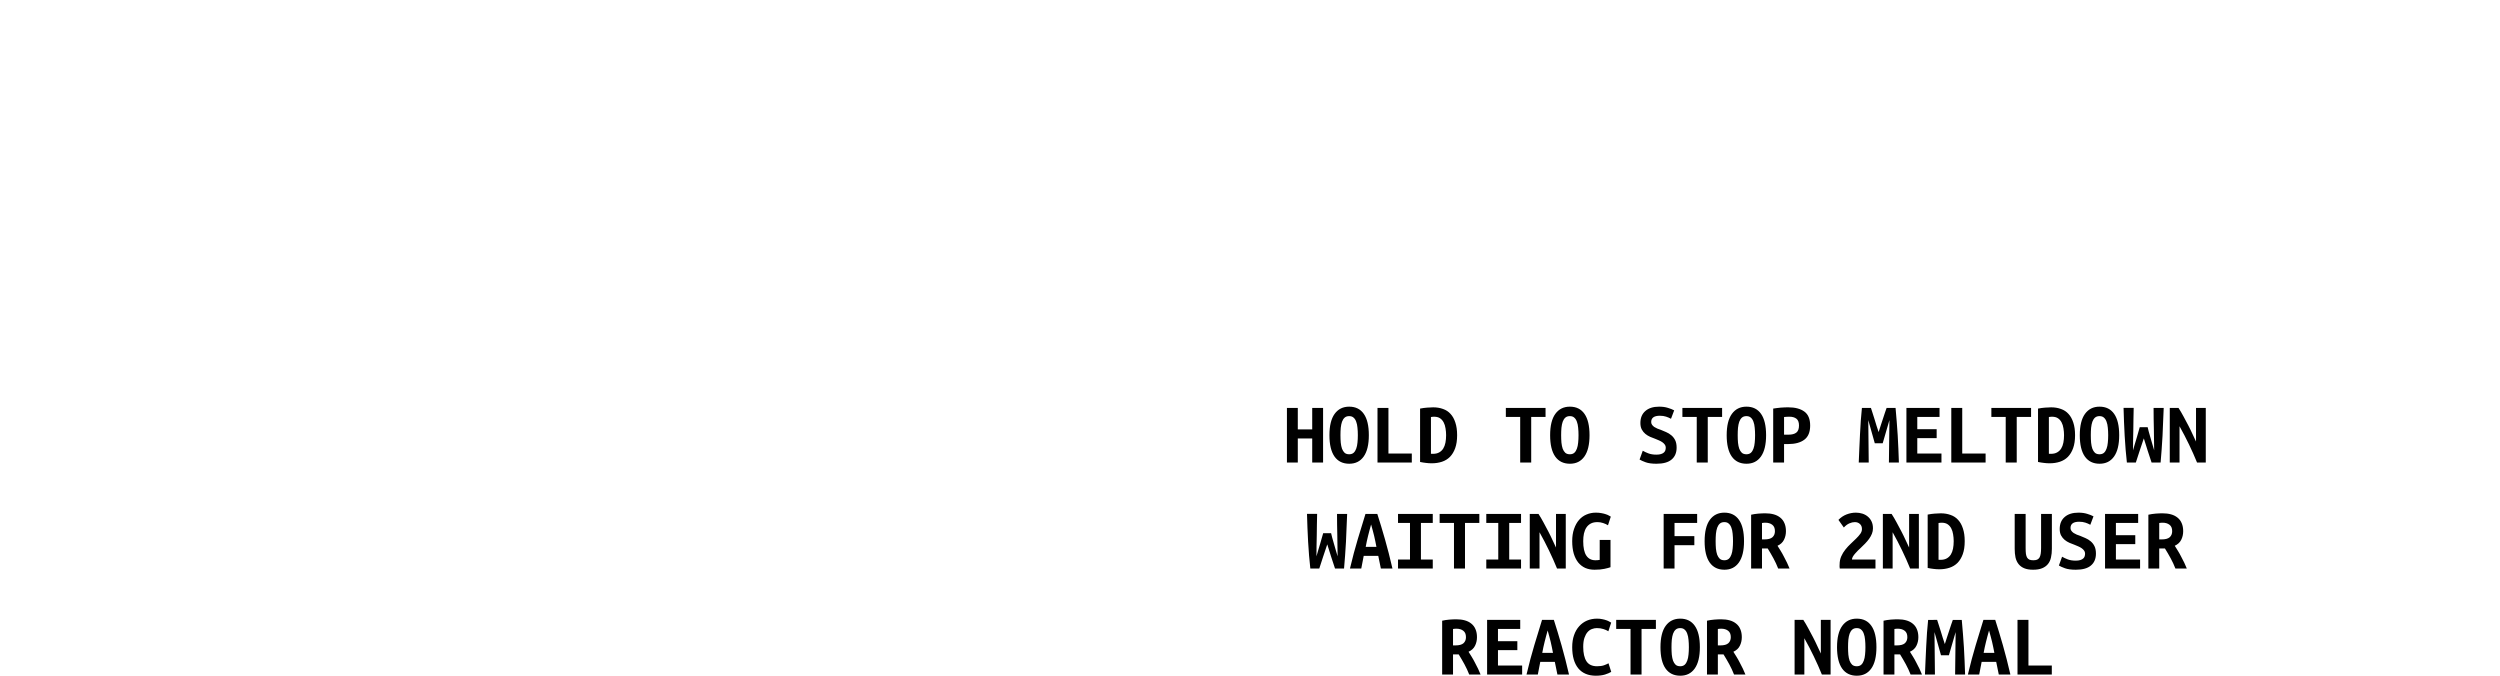 <svg version="1.1" xmlns="http://www.w3.org/2000/svg" xmlns:xlink="http://www.w3.org/1999/xlink" width="528.346" height="142.805" viewBox="0,0,528.346,142.805"><g transform="translate(189.538,76.52)"><g data-paper-data="{&quot;isPaintingLayer&quot;:true}" stroke="none" stroke-width="1" stroke-linecap="square" stroke-linejoin="miter" stroke-miterlimit="10" stroke-dasharray="" stroke-dashoffset="0" style="mix-blend-mode: normal"><path d="M-189.538,-76.52h528.346v64.63h-528.346z" fill-opacity="0" fill="#000000" fill-rule="evenodd"/><path d="M90.08,9.688v11.547h-2.297v-5.094h-3.047v5.094h-2.297v-11.547h2.297v4.547h3.047v-4.547zM93.752,15.454c0,0.562 0.021,1.089 0.062,1.578c0.052,0.49 0.141,0.917 0.266,1.281c0.135,0.354 0.318,0.641 0.547,0.859c0.24,0.208 0.562,0.312 0.969,0.312c0.385,0 0.698,-0.104 0.938,-0.312c0.24,-0.219 0.422,-0.51 0.547,-0.875c0.135,-0.365 0.224,-0.786 0.266,-1.266c0.052,-0.49 0.078,-1.016 0.078,-1.578c0,-0.562 -0.026,-1.089 -0.078,-1.578c-0.042,-0.49 -0.13,-0.911 -0.266,-1.266c-0.125,-0.365 -0.307,-0.651 -0.547,-0.859c-0.229,-0.219 -0.542,-0.328 -0.938,-0.328c-0.406,0 -0.729,0.109 -0.969,0.328c-0.229,0.208 -0.411,0.495 -0.547,0.859c-0.125,0.365 -0.214,0.792 -0.266,1.281c-0.042,0.479 -0.062,1 -0.062,1.562zM91.423,15.454c0,-1.99 0.365,-3.49 1.094,-4.5c0.74,-1.021 1.766,-1.531 3.078,-1.531c1.354,0 2.385,0.51 3.094,1.531c0.708,1.01 1.062,2.51 1.062,4.5c0,1.99 -0.365,3.495 -1.094,4.516c-0.719,1.01 -1.734,1.516 -3.047,1.516c-1.354,0 -2.391,-0.505 -3.109,-1.516c-0.719,-1.021 -1.078,-2.526 -1.078,-4.516zM108.83,21.235h-7.25v-11.547h2.312v9.641h4.938zM112.877,19.376c0.062,0.01 0.13,0.016 0.203,0.016c0.083,0 0.156,0 0.219,0c0.521,0 0.958,-0.099 1.312,-0.297c0.354,-0.198 0.641,-0.469 0.859,-0.812c0.219,-0.354 0.375,-0.771 0.469,-1.25c0.094,-0.479 0.141,-1.005 0.141,-1.578c0,-0.5 -0.042,-0.984 -0.125,-1.453c-0.073,-0.479 -0.203,-0.896 -0.391,-1.25c-0.188,-0.365 -0.443,-0.656 -0.766,-0.875c-0.323,-0.219 -0.74,-0.328 -1.25,-0.328c-0.094,0 -0.203,0.005 -0.328,0.016c-0.125,0.01 -0.24,0.026 -0.344,0.047zM118.408,15.454c0,1.073 -0.135,1.984 -0.406,2.734c-0.271,0.75 -0.641,1.365 -1.109,1.844c-0.469,0.469 -1.031,0.812 -1.688,1.031c-0.656,0.219 -1.375,0.328 -2.156,0.328c-0.406,0 -0.807,-0.026 -1.203,-0.078c-0.396,-0.042 -0.818,-0.109 -1.266,-0.203v-11.281c0.531,-0.104 1.026,-0.172 1.484,-0.203c0.458,-0.042 0.885,-0.062 1.281,-0.062c0.76,0 1.453,0.115 2.078,0.344c0.635,0.219 1.167,0.568 1.594,1.047c0.438,0.469 0.776,1.078 1.016,1.828c0.25,0.74 0.375,1.63 0.375,2.672zM137.095,9.688v1.906h-3.031v9.641h-2.328v-9.641h-3.031v-1.906zM140.392,15.454c0,0.562 0.021,1.089 0.062,1.578c0.052,0.49 0.141,0.917 0.266,1.281c0.135,0.354 0.318,0.641 0.547,0.859c0.24,0.208 0.562,0.312 0.969,0.312c0.385,0 0.698,-0.104 0.938,-0.312c0.24,-0.219 0.422,-0.51 0.547,-0.875c0.135,-0.365 0.224,-0.786 0.266,-1.266c0.052,-0.49 0.078,-1.016 0.078,-1.578c0,-0.562 -0.026,-1.089 -0.078,-1.578c-0.042,-0.49 -0.13,-0.911 -0.266,-1.266c-0.125,-0.365 -0.307,-0.651 -0.547,-0.859c-0.229,-0.219 -0.542,-0.328 -0.938,-0.328c-0.406,0 -0.729,0.109 -0.969,0.328c-0.229,0.208 -0.411,0.495 -0.547,0.859c-0.125,0.365 -0.214,0.792 -0.266,1.281c-0.042,0.479 -0.062,1 -0.062,1.562zM138.064,15.454c0,-1.99 0.365,-3.49 1.094,-4.5c0.74,-1.021 1.766,-1.531 3.078,-1.531c1.354,0 2.385,0.51 3.094,1.531c0.708,1.01 1.062,2.51 1.062,4.5c0,1.99 -0.365,3.495 -1.094,4.516c-0.719,1.01 -1.734,1.516 -3.047,1.516c-1.354,0 -2.391,-0.505 -3.109,-1.516c-0.719,-1.021 -1.078,-2.526 -1.078,-4.516zM160.548,19.563c0.385,0 0.703,-0.042 0.953,-0.125c0.26,-0.083 0.464,-0.193 0.609,-0.328c0.156,-0.146 0.26,-0.307 0.312,-0.484c0.052,-0.188 0.078,-0.375 0.078,-0.562c0,-0.24 -0.068,-0.448 -0.203,-0.625c-0.135,-0.188 -0.307,-0.354 -0.516,-0.5c-0.208,-0.146 -0.448,-0.276 -0.719,-0.391c-0.26,-0.125 -0.521,-0.234 -0.781,-0.328c-0.344,-0.125 -0.703,-0.266 -1.078,-0.422c-0.375,-0.167 -0.714,-0.375 -1.016,-0.625c-0.302,-0.25 -0.552,-0.557 -0.75,-0.922c-0.198,-0.365 -0.297,-0.823 -0.297,-1.375c0,-1.083 0.349,-1.927 1.047,-2.531c0.698,-0.615 1.667,-0.922 2.906,-0.922c0.708,0 1.323,0.083 1.844,0.25c0.531,0.156 0.979,0.333 1.344,0.531l-0.672,1.781c-0.312,-0.177 -0.661,-0.328 -1.047,-0.453c-0.375,-0.125 -0.812,-0.188 -1.312,-0.188c-1.219,0 -1.828,0.443 -1.828,1.328c0,0.219 0.062,0.417 0.188,0.594c0.125,0.167 0.281,0.318 0.469,0.453c0.198,0.125 0.417,0.24 0.656,0.344c0.25,0.094 0.495,0.182 0.734,0.266c0.354,0.135 0.724,0.292 1.109,0.469c0.396,0.167 0.76,0.391 1.094,0.672c0.333,0.271 0.604,0.615 0.812,1.031c0.208,0.417 0.312,0.943 0.312,1.578c0,1.083 -0.354,1.922 -1.062,2.516c-0.698,0.594 -1.76,0.891 -3.188,0.891c-0.958,0 -1.724,-0.104 -2.297,-0.312c-0.573,-0.208 -1,-0.401 -1.281,-0.578l0.672,-1.859c0.333,0.198 0.734,0.385 1.203,0.562c0.469,0.177 1.036,0.266 1.703,0.266zM174.408,9.688v1.906h-3.031v9.641h-2.328v-9.641h-3.031v-1.906zM177.705,15.454c0,0.562 0.021,1.089 0.062,1.578c0.052,0.49 0.141,0.917 0.266,1.281c0.135,0.354 0.318,0.641 0.547,0.859c0.24,0.208 0.562,0.312 0.969,0.312c0.385,0 0.698,-0.104 0.938,-0.312c0.24,-0.219 0.422,-0.51 0.547,-0.875c0.135,-0.365 0.224,-0.786 0.266,-1.266c0.052,-0.49 0.078,-1.016 0.078,-1.578c0,-0.562 -0.026,-1.089 -0.078,-1.578c-0.042,-0.49 -0.13,-0.911 -0.266,-1.266c-0.125,-0.365 -0.307,-0.651 -0.547,-0.859c-0.229,-0.219 -0.542,-0.328 -0.938,-0.328c-0.406,0 -0.729,0.109 -0.969,0.328c-0.229,0.208 -0.411,0.495 -0.547,0.859c-0.125,0.365 -0.214,0.792 -0.266,1.281c-0.042,0.479 -0.062,1 -0.062,1.562zM175.377,15.454c0,-1.99 0.365,-3.49 1.094,-4.5c0.74,-1.021 1.766,-1.531 3.078,-1.531c1.354,0 2.385,0.51 3.094,1.531c0.708,1.01 1.062,2.51 1.062,4.5c0,1.99 -0.365,3.495 -1.094,4.516c-0.719,1.01 -1.734,1.516 -3.047,1.516c-1.354,0 -2.391,-0.505 -3.109,-1.516c-0.719,-1.021 -1.078,-2.526 -1.078,-4.516zM188.377,9.563c1.469,0 2.609,0.302 3.422,0.906c0.812,0.594 1.219,1.578 1.219,2.953c0,1.375 -0.411,2.37 -1.234,2.984c-0.812,0.615 -1.964,0.922 -3.453,0.922h-0.828v3.906h-2.297v-11.406c0.229,-0.042 0.484,-0.078 0.766,-0.109c0.281,-0.042 0.562,-0.073 0.844,-0.094c0.292,-0.021 0.573,-0.036 0.844,-0.047c0.271,-0.01 0.51,-0.016 0.719,-0.016zM188.642,11.547c-0.135,0 -0.328,0.005 -0.578,0.016c-0.24,0.01 -0.427,0.026 -0.562,0.047v3.734h0.938c0.729,0 1.281,-0.146 1.656,-0.438c0.375,-0.292 0.562,-0.792 0.562,-1.5c0,-0.677 -0.182,-1.156 -0.547,-1.438c-0.365,-0.281 -0.854,-0.422 -1.469,-0.422zM205.861,9.688c0.094,0.26 0.203,0.599 0.328,1.016c0.135,0.406 0.276,0.849 0.422,1.328c0.146,0.469 0.292,0.948 0.438,1.438c0.156,0.479 0.302,0.922 0.438,1.328c0.146,-0.458 0.297,-0.932 0.453,-1.422c0.167,-0.49 0.323,-0.964 0.469,-1.422c0.156,-0.458 0.297,-0.885 0.422,-1.281c0.125,-0.396 0.24,-0.724 0.344,-0.984h1.891c0.094,1.01 0.177,1.995 0.25,2.953c0.083,0.958 0.151,1.906 0.203,2.844c0.062,0.938 0.109,1.88 0.141,2.828c0.042,0.948 0.078,1.922 0.109,2.922h-2.109l0.109,-8.969l-1.422,4.891h-1.672l-1.375,-4.891l0.094,8.969h-2.109c0.042,-0.948 0.083,-1.932 0.125,-2.953c0.042,-1.021 0.089,-2.031 0.141,-3.031c0.052,-1.01 0.109,-1.984 0.172,-2.922c0.073,-0.948 0.151,-1.828 0.234,-2.641zM213.361,21.235v-11.547h7v1.906h-4.703v2.594h4.094v1.891h-4.094v3.25h5.109v1.906zM230.095,21.235h-7.25v-11.547h2.312v9.641h4.938zM239.705,9.688v1.906h-3.031v9.641h-2.328v-9.641h-3.031v-1.906zM243.47,19.376c0.062,0.01 0.13,0.016 0.203,0.016c0.083,0 0.156,0 0.219,0c0.521,0 0.958,-0.099 1.312,-0.297c0.354,-0.198 0.641,-0.469 0.859,-0.812c0.219,-0.354 0.375,-0.771 0.469,-1.25c0.094,-0.479 0.141,-1.005 0.141,-1.578c0,-0.5 -0.042,-0.984 -0.125,-1.453c-0.073,-0.479 -0.203,-0.896 -0.391,-1.25c-0.188,-0.365 -0.443,-0.656 -0.766,-0.875c-0.323,-0.219 -0.74,-0.328 -1.25,-0.328c-0.094,0 -0.203,0.005 -0.328,0.016c-0.125,0.01 -0.24,0.026 -0.344,0.047zM249.002,15.454c0,1.073 -0.135,1.984 -0.406,2.734c-0.271,0.75 -0.641,1.365 -1.109,1.844c-0.469,0.469 -1.031,0.812 -1.688,1.031c-0.656,0.219 -1.375,0.328 -2.156,0.328c-0.406,0 -0.807,-0.026 -1.203,-0.078c-0.396,-0.042 -0.818,-0.109 -1.266,-0.203v-11.281c0.531,-0.104 1.026,-0.172 1.484,-0.203c0.458,-0.042 0.885,-0.062 1.281,-0.062c0.76,0 1.453,0.115 2.078,0.344c0.635,0.219 1.167,0.568 1.594,1.047c0.438,0.469 0.776,1.078 1.016,1.828c0.25,0.74 0.375,1.63 0.375,2.672zM252.33,15.454c0,0.562 0.021,1.089 0.062,1.578c0.052,0.49 0.141,0.917 0.266,1.281c0.135,0.354 0.318,0.641 0.547,0.859c0.24,0.208 0.562,0.312 0.969,0.312c0.385,0 0.698,-0.104 0.938,-0.312c0.24,-0.219 0.422,-0.51 0.547,-0.875c0.135,-0.365 0.224,-0.786 0.266,-1.266c0.052,-0.49 0.078,-1.016 0.078,-1.578c0,-0.562 -0.026,-1.089 -0.078,-1.578c-0.042,-0.49 -0.13,-0.911 -0.266,-1.266c-0.125,-0.365 -0.307,-0.651 -0.547,-0.859c-0.229,-0.219 -0.542,-0.328 -0.938,-0.328c-0.406,0 -0.729,0.109 -0.969,0.328c-0.229,0.208 -0.411,0.495 -0.547,0.859c-0.125,0.365 -0.214,0.792 -0.266,1.281c-0.042,0.479 -0.062,1 -0.062,1.562zM250.002,15.454c0,-1.99 0.365,-3.49 1.094,-4.5c0.74,-1.021 1.766,-1.531 3.078,-1.531c1.354,0 2.385,0.51 3.094,1.531c0.708,1.01 1.062,2.51 1.062,4.5c0,1.99 -0.365,3.495 -1.094,4.516c-0.719,1.01 -1.734,1.516 -3.047,1.516c-1.354,0 -2.391,-0.505 -3.109,-1.516c-0.719,-1.021 -1.078,-2.526 -1.078,-4.516zM264.345,13.766c0.052,0.24 0.125,0.536 0.219,0.891c0.104,0.344 0.214,0.729 0.328,1.156c0.125,0.417 0.255,0.87 0.391,1.359c0.146,0.479 0.292,0.974 0.438,1.484c0,-0.646 -0.01,-1.339 -0.031,-2.078c-0.01,-0.74 -0.021,-1.495 -0.031,-2.266c-0.01,-0.771 -0.026,-1.552 -0.047,-2.344c-0.01,-0.792 -0.016,-1.552 -0.016,-2.281h2.141c-0.042,0.948 -0.083,1.922 -0.125,2.922c-0.031,1 -0.073,1.995 -0.125,2.984c-0.052,0.99 -0.115,1.964 -0.188,2.922c-0.062,0.958 -0.135,1.865 -0.219,2.719h-1.906c-0.271,-0.781 -0.547,-1.62 -0.828,-2.516c-0.271,-0.906 -0.542,-1.771 -0.812,-2.594c-0.271,0.781 -0.557,1.635 -0.859,2.562c-0.302,0.917 -0.578,1.766 -0.828,2.547h-1.891c-0.104,-0.854 -0.193,-1.76 -0.266,-2.719c-0.073,-0.969 -0.141,-1.948 -0.203,-2.938c-0.052,-0.99 -0.099,-1.984 -0.141,-2.984c-0.031,-1.01 -0.062,-1.979 -0.094,-2.906h2.141c-0.021,0.729 -0.036,1.49 -0.047,2.281c-0.01,0.781 -0.021,1.562 -0.031,2.344c-0.01,0.771 -0.026,1.526 -0.047,2.266c-0.01,0.74 -0.016,1.432 -0.016,2.078c0.115,-0.396 0.24,-0.828 0.375,-1.297c0.146,-0.479 0.286,-0.948 0.422,-1.406c0.135,-0.458 0.255,-0.88 0.359,-1.266c0.115,-0.385 0.203,-0.693 0.266,-0.922zM274.783,21.235c-0.521,-1.281 -1.089,-2.557 -1.703,-3.828c-0.615,-1.281 -1.281,-2.562 -2,-3.844v7.672h-2.062v-11.547h1.844c0.354,0.542 0.703,1.135 1.047,1.781c0.344,0.635 0.682,1.271 1.016,1.906c0.333,0.635 0.635,1.255 0.906,1.859c0.281,0.594 0.526,1.115 0.734,1.562v-7.109h2.062v11.547z" fill="#000000" fill-rule="nonzero"/><path d="M91.775,36.166c0.052,0.24 0.125,0.536 0.219,0.891c0.104,0.344 0.214,0.729 0.328,1.156c0.125,0.417 0.255,0.87 0.391,1.359c0.146,0.479 0.292,0.974 0.438,1.484c0,-0.646 -0.01,-1.339 -0.031,-2.078c-0.01,-0.74 -0.021,-1.495 -0.031,-2.266c-0.01,-0.771 -0.026,-1.552 -0.047,-2.344c-0.01,-0.792 -0.016,-1.552 -0.016,-2.281h2.141c-0.042,0.948 -0.083,1.922 -0.125,2.922c-0.031,1 -0.073,1.995 -0.125,2.984c-0.052,0.99 -0.115,1.964 -0.188,2.922c-0.062,0.958 -0.135,1.865 -0.219,2.719h-1.906c-0.271,-0.781 -0.547,-1.62 -0.828,-2.516c-0.271,-0.906 -0.542,-1.771 -0.812,-2.594c-0.271,0.781 -0.557,1.635 -0.859,2.562c-0.302,0.917 -0.578,1.766 -0.828,2.547h-1.891c-0.104,-0.854 -0.193,-1.76 -0.266,-2.719c-0.073,-0.969 -0.141,-1.948 -0.203,-2.938c-0.052,-0.99 -0.099,-1.984 -0.141,-2.984c-0.031,-1.01 -0.062,-1.979 -0.094,-2.906h2.141c-0.021,0.729 -0.036,1.49 -0.047,2.281c-0.01,0.781 -0.021,1.562 -0.031,2.344c-0.01,0.771 -0.026,1.526 -0.047,2.266c-0.01,0.74 -0.016,1.432 -0.016,2.078c0.115,-0.396 0.24,-0.828 0.375,-1.297c0.146,-0.479 0.286,-0.948 0.422,-1.406c0.135,-0.458 0.255,-0.88 0.359,-1.266c0.115,-0.385 0.203,-0.693 0.266,-0.922zM102.291,43.635l-0.547,-2.672h-3.078l-0.516,2.672h-2.391c0.542,-2.281 1.094,-4.354 1.656,-6.219c0.562,-1.875 1.104,-3.651 1.625,-5.328h2.5c0.542,1.688 1.083,3.479 1.625,5.375c0.542,1.896 1.068,3.953 1.578,6.172zM100.228,34.322c-0.125,0.438 -0.24,0.854 -0.344,1.25c-0.104,0.385 -0.203,0.771 -0.297,1.156c-0.094,0.375 -0.182,0.755 -0.266,1.141c-0.073,0.385 -0.151,0.781 -0.234,1.188h2.266c-0.073,-0.406 -0.151,-0.802 -0.234,-1.188c-0.073,-0.385 -0.156,-0.766 -0.25,-1.141c-0.083,-0.385 -0.182,-0.771 -0.297,-1.156c-0.104,-0.396 -0.219,-0.812 -0.344,-1.25zM105.916,43.635v-1.906h2.531v-7.734h-2.531v-1.906h7.344v1.906h-2.5v7.734h2.5v1.906zM123.103,32.088v1.906h-3.031v9.641h-2.328v-9.641h-3.031v-1.906zM124.572,43.635v-1.906h2.531v-7.734h-2.531v-1.906h7.344v1.906h-2.5v7.734h2.5v1.906zM139.525,43.635c-0.521,-1.281 -1.089,-2.557 -1.703,-3.828c-0.615,-1.281 -1.281,-2.562 -2,-3.844v7.672h-2.062v-11.547h1.844c0.354,0.542 0.703,1.135 1.047,1.781c0.344,0.635 0.682,1.271 1.016,1.906c0.333,0.635 0.635,1.255 0.906,1.859c0.281,0.594 0.526,1.115 0.734,1.562v-7.109h2.062v11.547zM148.056,33.822c-0.552,0 -1.016,0.099 -1.391,0.297c-0.375,0.198 -0.682,0.474 -0.922,0.828c-0.24,0.354 -0.417,0.781 -0.531,1.281c-0.104,0.49 -0.156,1.031 -0.156,1.625c0,1.375 0.219,2.391 0.656,3.047c0.438,0.656 1.078,0.984 1.922,0.984c0.135,0 0.281,-0.005 0.438,-0.016c0.167,-0.021 0.323,-0.042 0.469,-0.062v-4.219h2.281v5.766c-0.271,0.104 -0.698,0.219 -1.281,0.344c-0.573,0.125 -1.271,0.188 -2.094,0.188c-0.719,0 -1.37,-0.125 -1.953,-0.375c-0.573,-0.26 -1.068,-0.641 -1.484,-1.141c-0.406,-0.51 -0.724,-1.141 -0.953,-1.891c-0.219,-0.76 -0.328,-1.635 -0.328,-2.625c0,-0.979 0.13,-1.844 0.391,-2.594c0.26,-0.76 0.615,-1.396 1.062,-1.906c0.448,-0.51 0.974,-0.891 1.578,-1.141c0.615,-0.26 1.271,-0.391 1.969,-0.391c0.448,0 0.849,0.036 1.203,0.109c0.354,0.062 0.661,0.141 0.922,0.234c0.26,0.083 0.474,0.177 0.641,0.281c0.177,0.094 0.307,0.167 0.391,0.219l-0.594,1.828c-0.271,-0.177 -0.609,-0.333 -1.016,-0.469c-0.396,-0.135 -0.802,-0.203 -1.219,-0.203zM162.056,43.635v-11.547h7.078v1.906h-4.781v2.797h4.188v1.906h-4.188v4.938zM173.041,37.854c0,0.562 0.021,1.089 0.062,1.578c0.052,0.49 0.141,0.917 0.266,1.281c0.135,0.354 0.318,0.641 0.547,0.859c0.24,0.208 0.562,0.312 0.969,0.312c0.385,0 0.698,-0.104 0.938,-0.312c0.24,-0.219 0.422,-0.51 0.547,-0.875c0.135,-0.365 0.224,-0.786 0.266,-1.266c0.052,-0.49 0.078,-1.016 0.078,-1.578c0,-0.562 -0.026,-1.089 -0.078,-1.578c-0.042,-0.49 -0.13,-0.911 -0.266,-1.266c-0.125,-0.365 -0.307,-0.651 -0.547,-0.859c-0.229,-0.219 -0.542,-0.328 -0.938,-0.328c-0.406,0 -0.729,0.109 -0.969,0.328c-0.229,0.208 -0.411,0.495 -0.547,0.859c-0.125,0.365 -0.214,0.792 -0.266,1.281c-0.042,0.479 -0.062,1 -0.062,1.562zM170.713,37.854c0,-1.99 0.365,-3.49 1.094,-4.5c0.74,-1.021 1.766,-1.531 3.078,-1.531c1.354,0 2.385,0.51 3.094,1.531c0.708,1.01 1.062,2.51 1.062,4.5c0,1.99 -0.365,3.495 -1.094,4.516c-0.719,1.01 -1.734,1.516 -3.047,1.516c-1.354,0 -2.391,-0.505 -3.109,-1.516c-0.719,-1.021 -1.078,-2.526 -1.078,-4.516zM183.541,31.963c0.656,0 1.25,0.073 1.781,0.219c0.531,0.146 0.99,0.375 1.375,0.688c0.396,0.312 0.693,0.708 0.891,1.188c0.208,0.479 0.312,1.042 0.312,1.688c0,0.667 -0.141,1.276 -0.422,1.828c-0.271,0.542 -0.724,0.958 -1.359,1.25c0.219,0.323 0.443,0.682 0.672,1.078c0.24,0.385 0.469,0.797 0.688,1.234c0.229,0.427 0.448,0.854 0.656,1.281c0.208,0.427 0.385,0.833 0.531,1.219h-2.406c-0.292,-0.75 -0.625,-1.469 -1,-2.156c-0.375,-0.688 -0.781,-1.385 -1.219,-2.094h-1.203v4.25h-2.297v-11.375c0.229,-0.052 0.474,-0.099 0.734,-0.141c0.271,-0.042 0.542,-0.073 0.812,-0.094c0.281,-0.021 0.547,-0.036 0.797,-0.047c0.25,-0.01 0.469,-0.016 0.656,-0.016zM185.572,35.729c0,-0.615 -0.188,-1.062 -0.562,-1.344c-0.375,-0.292 -0.865,-0.438 -1.469,-0.438c-0.094,0 -0.203,0.005 -0.328,0.016c-0.125,0.01 -0.25,0.026 -0.375,0.047v3.469h0.516c0.781,0 1.344,-0.151 1.688,-0.453c0.354,-0.312 0.531,-0.745 0.531,-1.297zM206.291,35.135c0,0.396 -0.073,0.776 -0.219,1.141c-0.146,0.365 -0.344,0.724 -0.594,1.078c-0.25,0.344 -0.531,0.677 -0.844,1c-0.312,0.323 -0.63,0.635 -0.953,0.938c-0.156,0.146 -0.344,0.323 -0.562,0.531c-0.208,0.208 -0.406,0.422 -0.594,0.641c-0.188,0.208 -0.349,0.427 -0.484,0.656c-0.125,0.219 -0.188,0.422 -0.188,0.609h4.969v1.906h-7.547c-0.031,-0.125 -0.047,-0.281 -0.047,-0.469c0.01,-0.188 0.016,-0.318 0.016,-0.391c0,-0.625 0.115,-1.198 0.344,-1.719c0.229,-0.521 0.521,-1 0.875,-1.438c0.354,-0.448 0.734,-0.859 1.141,-1.234c0.406,-0.385 0.786,-0.75 1.141,-1.094c0.354,-0.344 0.646,-0.677 0.875,-1c0.229,-0.323 0.344,-0.656 0.344,-1c0,-0.469 -0.146,-0.828 -0.438,-1.078c-0.281,-0.26 -0.641,-0.391 -1.078,-0.391c-0.354,0 -0.734,0.089 -1.141,0.266c-0.396,0.167 -0.786,0.458 -1.172,0.875l-1.141,-1.609c0.5,-0.521 1.073,-0.906 1.719,-1.156c0.656,-0.25 1.312,-0.375 1.969,-0.375c0.469,0 0.922,0.068 1.359,0.203c0.438,0.135 0.823,0.344 1.156,0.625c0.333,0.271 0.599,0.615 0.797,1.031c0.198,0.417 0.297,0.901 0.297,1.453zM214.15,43.635c-0.521,-1.281 -1.089,-2.557 -1.703,-3.828c-0.615,-1.281 -1.281,-2.562 -2,-3.844v7.672h-2.062v-11.547h1.844c0.354,0.542 0.703,1.135 1.047,1.781c0.344,0.635 0.682,1.271 1.016,1.906c0.333,0.635 0.635,1.255 0.906,1.859c0.281,0.594 0.526,1.115 0.734,1.562v-7.109h2.062v11.547zM220.15,41.776c0.062,0.01 0.13,0.016 0.203,0.016c0.083,0 0.156,0 0.219,0c0.521,0 0.958,-0.099 1.312,-0.297c0.354,-0.198 0.641,-0.469 0.859,-0.812c0.219,-0.354 0.375,-0.771 0.469,-1.25c0.094,-0.479 0.141,-1.005 0.141,-1.578c0,-0.5 -0.042,-0.984 -0.125,-1.453c-0.073,-0.479 -0.203,-0.896 -0.391,-1.25c-0.188,-0.365 -0.443,-0.656 -0.766,-0.875c-0.323,-0.219 -0.74,-0.328 -1.25,-0.328c-0.094,0 -0.203,0.005 -0.328,0.016c-0.125,0.01 -0.24,0.026 -0.344,0.047zM225.681,37.854c0,1.073 -0.135,1.984 -0.406,2.734c-0.271,0.75 -0.641,1.365 -1.109,1.844c-0.469,0.469 -1.031,0.812 -1.688,1.031c-0.656,0.219 -1.375,0.328 -2.156,0.328c-0.406,0 -0.807,-0.026 -1.203,-0.078c-0.396,-0.042 -0.818,-0.109 -1.266,-0.203v-11.281c0.531,-0.104 1.026,-0.172 1.484,-0.203c0.458,-0.042 0.885,-0.062 1.281,-0.062c0.76,0 1.453,0.115 2.078,0.344c0.635,0.219 1.167,0.568 1.594,1.047c0.438,0.469 0.776,1.078 1.016,1.828c0.25,0.74 0.375,1.63 0.375,2.672zM240.134,43.885c-0.75,0 -1.375,-0.104 -1.875,-0.312c-0.5,-0.208 -0.901,-0.505 -1.203,-0.891c-0.302,-0.385 -0.516,-0.849 -0.641,-1.391c-0.115,-0.552 -0.172,-1.161 -0.172,-1.828v-7.375h2.312v7.219c0,0.49 0.021,0.901 0.062,1.234c0.052,0.323 0.135,0.583 0.25,0.781c0.125,0.198 0.292,0.344 0.5,0.438c0.208,0.083 0.479,0.125 0.812,0.125c0.323,0 0.589,-0.042 0.797,-0.125c0.208,-0.094 0.375,-0.24 0.5,-0.438c0.125,-0.208 0.214,-0.479 0.266,-0.812c0.052,-0.333 0.078,-0.74 0.078,-1.219v-7.203h2.281v7.375c0,0.667 -0.062,1.276 -0.188,1.828c-0.115,0.542 -0.328,1.005 -0.641,1.391c-0.312,0.385 -0.724,0.682 -1.234,0.891c-0.51,0.208 -1.146,0.312 -1.906,0.312zM249.166,41.963c0.385,0 0.703,-0.042 0.953,-0.125c0.26,-0.083 0.464,-0.193 0.609,-0.328c0.156,-0.146 0.26,-0.307 0.312,-0.484c0.052,-0.188 0.078,-0.375 0.078,-0.562c0,-0.24 -0.068,-0.448 -0.203,-0.625c-0.135,-0.188 -0.307,-0.354 -0.516,-0.5c-0.208,-0.146 -0.448,-0.276 -0.719,-0.391c-0.26,-0.125 -0.521,-0.234 -0.781,-0.328c-0.344,-0.125 -0.703,-0.266 -1.078,-0.422c-0.375,-0.167 -0.714,-0.375 -1.016,-0.625c-0.302,-0.25 -0.552,-0.557 -0.75,-0.922c-0.198,-0.365 -0.297,-0.823 -0.297,-1.375c0,-1.083 0.349,-1.927 1.047,-2.531c0.698,-0.615 1.667,-0.922 2.906,-0.922c0.708,0 1.323,0.083 1.844,0.25c0.531,0.156 0.979,0.333 1.344,0.531l-0.672,1.781c-0.312,-0.177 -0.661,-0.328 -1.047,-0.453c-0.375,-0.125 -0.812,-0.188 -1.312,-0.188c-1.219,0 -1.828,0.443 -1.828,1.328c0,0.219 0.062,0.417 0.188,0.594c0.125,0.167 0.281,0.318 0.469,0.453c0.198,0.125 0.417,0.24 0.656,0.344c0.25,0.094 0.495,0.182 0.734,0.266c0.354,0.135 0.724,0.292 1.109,0.469c0.396,0.167 0.76,0.391 1.094,0.672c0.333,0.271 0.604,0.615 0.812,1.031c0.208,0.417 0.312,0.943 0.312,1.578c0,1.083 -0.354,1.922 -1.062,2.516c-0.698,0.594 -1.76,0.891 -3.188,0.891c-0.958,0 -1.724,-0.104 -2.297,-0.312c-0.573,-0.208 -1,-0.401 -1.281,-0.578l0.672,-1.859c0.333,0.198 0.734,0.385 1.203,0.562c0.469,0.177 1.036,0.266 1.703,0.266zM255.338,43.635v-11.547h7v1.906h-4.703v2.594h4.094v1.891h-4.094v3.25h5.109v1.906zM267.494,31.963c0.656,0 1.25,0.073 1.781,0.219c0.531,0.146 0.99,0.375 1.375,0.688c0.396,0.312 0.693,0.708 0.891,1.188c0.208,0.479 0.312,1.042 0.312,1.688c0,0.667 -0.141,1.276 -0.422,1.828c-0.271,0.542 -0.724,0.958 -1.359,1.25c0.219,0.323 0.443,0.682 0.672,1.078c0.24,0.385 0.469,0.797 0.688,1.234c0.229,0.427 0.448,0.854 0.656,1.281c0.208,0.427 0.385,0.833 0.531,1.219h-2.406c-0.292,-0.75 -0.625,-1.469 -1,-2.156c-0.375,-0.688 -0.781,-1.385 -1.219,-2.094h-1.203v4.25h-2.297v-11.375c0.229,-0.052 0.474,-0.099 0.734,-0.141c0.271,-0.042 0.542,-0.073 0.812,-0.094c0.281,-0.021 0.547,-0.036 0.797,-0.047c0.25,-0.01 0.469,-0.016 0.656,-0.016zM269.525,35.729c0,-0.615 -0.188,-1.062 -0.562,-1.344c-0.375,-0.292 -0.865,-0.438 -1.469,-0.438c-0.094,0 -0.203,0.005 -0.328,0.016c-0.125,0.01 -0.25,0.026 -0.375,0.047v3.469h0.516c0.781,0 1.344,-0.151 1.688,-0.453c0.354,-0.312 0.531,-0.745 0.531,-1.297z" fill="#000000" fill-rule="nonzero"/><path d="M118.244,54.363c0.656,0 1.25,0.073 1.781,0.219c0.531,0.146 0.99,0.375 1.375,0.688c0.396,0.312 0.693,0.708 0.891,1.188c0.208,0.479 0.312,1.042 0.312,1.688c0,0.667 -0.141,1.276 -0.422,1.828c-0.271,0.542 -0.724,0.958 -1.359,1.25c0.219,0.323 0.443,0.682 0.672,1.078c0.24,0.385 0.469,0.797 0.688,1.234c0.229,0.427 0.448,0.854 0.656,1.281c0.208,0.427 0.385,0.833 0.531,1.219h-2.406c-0.292,-0.75 -0.625,-1.469 -1,-2.156c-0.375,-0.688 -0.781,-1.385 -1.219,-2.094h-1.203v4.25h-2.297v-11.375c0.229,-0.052 0.474,-0.099 0.734,-0.141c0.271,-0.042 0.542,-0.073 0.812,-0.094c0.281,-0.021 0.547,-0.036 0.797,-0.047c0.25,-0.01 0.469,-0.016 0.656,-0.016zM120.275,58.129c0,-0.615 -0.188,-1.062 -0.562,-1.344c-0.375,-0.292 -0.865,-0.438 -1.469,-0.438c-0.094,0 -0.203,0.005 -0.328,0.016c-0.125,0.01 -0.25,0.026 -0.375,0.047v3.469h0.516c0.781,0 1.344,-0.151 1.688,-0.453c0.354,-0.312 0.531,-0.745 0.531,-1.297zM124.744,66.035v-11.547h7v1.906h-4.703v2.594h4.094v1.891h-4.094v3.25h5.109v1.906zM139.603,66.035l-0.547,-2.672h-3.078l-0.516,2.672h-2.391c0.542,-2.281 1.094,-4.354 1.656,-6.219c0.562,-1.875 1.104,-3.651 1.625,-5.328h2.5c0.542,1.688 1.083,3.479 1.625,5.375c0.542,1.896 1.068,3.953 1.578,6.172zM137.541,56.722c-0.125,0.438 -0.24,0.854 -0.344,1.25c-0.104,0.385 -0.203,0.771 -0.297,1.156c-0.094,0.375 -0.182,0.755 -0.266,1.141c-0.073,0.385 -0.151,0.781 -0.234,1.188h2.266c-0.073,-0.406 -0.151,-0.802 -0.234,-1.188c-0.073,-0.385 -0.156,-0.766 -0.25,-1.141c-0.083,-0.385 -0.182,-0.771 -0.297,-1.156c-0.104,-0.396 -0.219,-0.812 -0.344,-1.25zM147.744,66.285c-1.625,0 -2.87,-0.521 -3.734,-1.562c-0.854,-1.052 -1.281,-2.542 -1.281,-4.469c0,-0.958 0.13,-1.807 0.391,-2.547c0.26,-0.75 0.625,-1.38 1.094,-1.891c0.469,-0.521 1.021,-0.917 1.656,-1.188c0.646,-0.271 1.349,-0.406 2.109,-0.406c0.406,0 0.771,0.036 1.094,0.109c0.333,0.062 0.625,0.141 0.875,0.234c0.25,0.083 0.458,0.177 0.625,0.281c0.167,0.094 0.297,0.167 0.391,0.219l-0.594,1.828c-0.292,-0.188 -0.641,-0.344 -1.047,-0.469c-0.396,-0.135 -0.859,-0.203 -1.391,-0.203c-0.354,0 -0.703,0.068 -1.047,0.203c-0.344,0.125 -0.651,0.344 -0.922,0.656c-0.26,0.302 -0.479,0.708 -0.656,1.219c-0.167,0.5 -0.25,1.13 -0.25,1.891c0,1.323 0.229,2.339 0.688,3.047c0.458,0.698 1.203,1.047 2.234,1.047c0.594,0 1.083,-0.068 1.469,-0.203c0.396,-0.146 0.714,-0.286 0.953,-0.422l0.578,1.812c-0.323,0.198 -0.76,0.385 -1.312,0.562c-0.552,0.167 -1.193,0.25 -1.922,0.25zM160.416,54.488v1.906h-3.031v9.641h-2.328v-9.641h-3.031v-1.906zM163.713,60.254c0,0.562 0.021,1.089 0.062,1.578c0.052,0.49 0.141,0.917 0.266,1.281c0.135,0.354 0.318,0.641 0.547,0.859c0.24,0.208 0.562,0.312 0.969,0.312c0.385,0 0.698,-0.104 0.938,-0.312c0.24,-0.219 0.422,-0.51 0.547,-0.875c0.135,-0.365 0.224,-0.786 0.266,-1.266c0.052,-0.49 0.078,-1.016 0.078,-1.578c0,-0.562 -0.026,-1.089 -0.078,-1.578c-0.042,-0.49 -0.13,-0.911 -0.266,-1.266c-0.125,-0.365 -0.307,-0.651 -0.547,-0.859c-0.229,-0.219 -0.542,-0.328 -0.938,-0.328c-0.406,0 -0.729,0.109 -0.969,0.328c-0.229,0.208 -0.411,0.495 -0.547,0.859c-0.125,0.365 -0.214,0.792 -0.266,1.281c-0.042,0.479 -0.062,1 -0.062,1.562zM161.384,60.254c0,-1.99 0.365,-3.49 1.094,-4.5c0.74,-1.021 1.766,-1.531 3.078,-1.531c1.354,0 2.385,0.51 3.094,1.531c0.708,1.01 1.062,2.51 1.062,4.5c0,1.99 -0.365,3.495 -1.094,4.516c-0.719,1.01 -1.734,1.516 -3.047,1.516c-1.354,0 -2.391,-0.505 -3.109,-1.516c-0.719,-1.021 -1.078,-2.526 -1.078,-4.516zM174.213,54.363c0.656,0 1.25,0.073 1.781,0.219c0.531,0.146 0.99,0.375 1.375,0.688c0.396,0.312 0.693,0.708 0.891,1.188c0.208,0.479 0.312,1.042 0.312,1.688c0,0.667 -0.141,1.276 -0.422,1.828c-0.271,0.542 -0.724,0.958 -1.359,1.25c0.219,0.323 0.443,0.682 0.672,1.078c0.24,0.385 0.469,0.797 0.688,1.234c0.229,0.427 0.448,0.854 0.656,1.281c0.208,0.427 0.385,0.833 0.531,1.219h-2.406c-0.292,-0.75 -0.625,-1.469 -1,-2.156c-0.375,-0.688 -0.781,-1.385 -1.219,-2.094h-1.203v4.25h-2.297v-11.375c0.229,-0.052 0.474,-0.099 0.734,-0.141c0.271,-0.042 0.542,-0.073 0.812,-0.094c0.281,-0.021 0.547,-0.036 0.797,-0.047c0.25,-0.01 0.469,-0.016 0.656,-0.016zM176.244,58.129c0,-0.615 -0.188,-1.062 -0.562,-1.344c-0.375,-0.292 -0.865,-0.438 -1.469,-0.438c-0.094,0 -0.203,0.005 -0.328,0.016c-0.125,0.01 -0.25,0.026 -0.375,0.047v3.469h0.516c0.781,0 1.344,-0.151 1.688,-0.453c0.354,-0.312 0.531,-0.745 0.531,-1.297zM195.494,66.035c-0.521,-1.281 -1.089,-2.557 -1.703,-3.828c-0.615,-1.281 -1.281,-2.562 -2,-3.844v7.672h-2.062v-11.547h1.844c0.354,0.542 0.703,1.135 1.047,1.781c0.344,0.635 0.682,1.271 1.016,1.906c0.333,0.635 0.635,1.255 0.906,1.859c0.281,0.594 0.526,1.115 0.734,1.562v-7.109h2.062v11.547zM201.025,60.254c0,0.562 0.021,1.089 0.062,1.578c0.052,0.49 0.141,0.917 0.266,1.281c0.135,0.354 0.318,0.641 0.547,0.859c0.24,0.208 0.562,0.312 0.969,0.312c0.385,0 0.698,-0.104 0.938,-0.312c0.24,-0.219 0.422,-0.51 0.547,-0.875c0.135,-0.365 0.224,-0.786 0.266,-1.266c0.052,-0.49 0.078,-1.016 0.078,-1.578c0,-0.562 -0.026,-1.089 -0.078,-1.578c-0.042,-0.49 -0.13,-0.911 -0.266,-1.266c-0.125,-0.365 -0.307,-0.651 -0.547,-0.859c-0.229,-0.219 -0.542,-0.328 -0.938,-0.328c-0.406,0 -0.729,0.109 -0.969,0.328c-0.229,0.208 -0.411,0.495 -0.547,0.859c-0.125,0.365 -0.214,0.792 -0.266,1.281c-0.042,0.479 -0.062,1 -0.062,1.562zM198.697,60.254c0,-1.99 0.365,-3.49 1.094,-4.5c0.74,-1.021 1.766,-1.531 3.078,-1.531c1.354,0 2.385,0.51 3.094,1.531c0.708,1.01 1.062,2.51 1.062,4.5c0,1.99 -0.365,3.495 -1.094,4.516c-0.719,1.01 -1.734,1.516 -3.047,1.516c-1.354,0 -2.391,-0.505 -3.109,-1.516c-0.719,-1.021 -1.078,-2.526 -1.078,-4.516zM211.525,54.363c0.656,0 1.25,0.073 1.781,0.219c0.531,0.146 0.99,0.375 1.375,0.688c0.396,0.312 0.693,0.708 0.891,1.188c0.208,0.479 0.312,1.042 0.312,1.688c0,0.667 -0.141,1.276 -0.422,1.828c-0.271,0.542 -0.724,0.958 -1.359,1.25c0.219,0.323 0.443,0.682 0.672,1.078c0.24,0.385 0.469,0.797 0.688,1.234c0.229,0.427 0.448,0.854 0.656,1.281c0.208,0.427 0.385,0.833 0.531,1.219h-2.406c-0.292,-0.75 -0.625,-1.469 -1,-2.156c-0.375,-0.688 -0.781,-1.385 -1.219,-2.094h-1.203v4.25h-2.297v-11.375c0.229,-0.052 0.474,-0.099 0.734,-0.141c0.271,-0.042 0.542,-0.073 0.812,-0.094c0.281,-0.021 0.547,-0.036 0.797,-0.047c0.25,-0.01 0.469,-0.016 0.656,-0.016zM213.556,58.129c0,-0.615 -0.188,-1.062 -0.562,-1.344c-0.375,-0.292 -0.865,-0.438 -1.469,-0.438c-0.094,0 -0.203,0.005 -0.328,0.016c-0.125,0.01 -0.25,0.026 -0.375,0.047v3.469h0.516c0.781,0 1.344,-0.151 1.688,-0.453c0.354,-0.312 0.531,-0.745 0.531,-1.297zM219.853,54.488c0.094,0.26 0.203,0.599 0.328,1.016c0.135,0.406 0.276,0.849 0.422,1.328c0.146,0.469 0.292,0.948 0.438,1.438c0.156,0.479 0.302,0.922 0.438,1.328c0.146,-0.458 0.297,-0.932 0.453,-1.422c0.167,-0.49 0.323,-0.964 0.469,-1.422c0.156,-0.458 0.297,-0.885 0.422,-1.281c0.125,-0.396 0.24,-0.724 0.344,-0.984h1.891c0.094,1.01 0.177,1.995 0.25,2.953c0.083,0.958 0.151,1.906 0.203,2.844c0.062,0.938 0.109,1.88 0.141,2.828c0.042,0.948 0.078,1.922 0.109,2.922h-2.109l0.109,-8.969l-1.422,4.891h-1.672l-1.375,-4.891l0.094,8.969h-2.109c0.042,-0.948 0.083,-1.932 0.125,-2.953c0.042,-1.021 0.089,-2.031 0.141,-3.031c0.052,-1.01 0.109,-1.984 0.172,-2.922c0.073,-0.948 0.151,-1.828 0.234,-2.641zM232.884,66.035l-0.547,-2.672h-3.078l-0.516,2.672h-2.391c0.542,-2.281 1.094,-4.354 1.656,-6.219c0.562,-1.875 1.104,-3.651 1.625,-5.328h2.5c0.542,1.688 1.083,3.479 1.625,5.375c0.542,1.896 1.068,3.953 1.578,6.172zM230.822,56.722c-0.125,0.438 -0.24,0.854 -0.344,1.25c-0.104,0.385 -0.203,0.771 -0.297,1.156c-0.094,0.375 -0.182,0.755 -0.266,1.141c-0.073,0.385 -0.151,0.781 -0.234,1.188h2.266c-0.073,-0.406 -0.151,-0.802 -0.234,-1.188c-0.073,-0.385 -0.156,-0.766 -0.25,-1.141c-0.083,-0.385 -0.182,-0.771 -0.297,-1.156c-0.104,-0.396 -0.219,-0.812 -0.344,-1.25zM244.088,66.035h-7.25v-11.547h2.312v9.641h4.938z" fill="#000000" fill-rule="nonzero"/></g></g></svg>